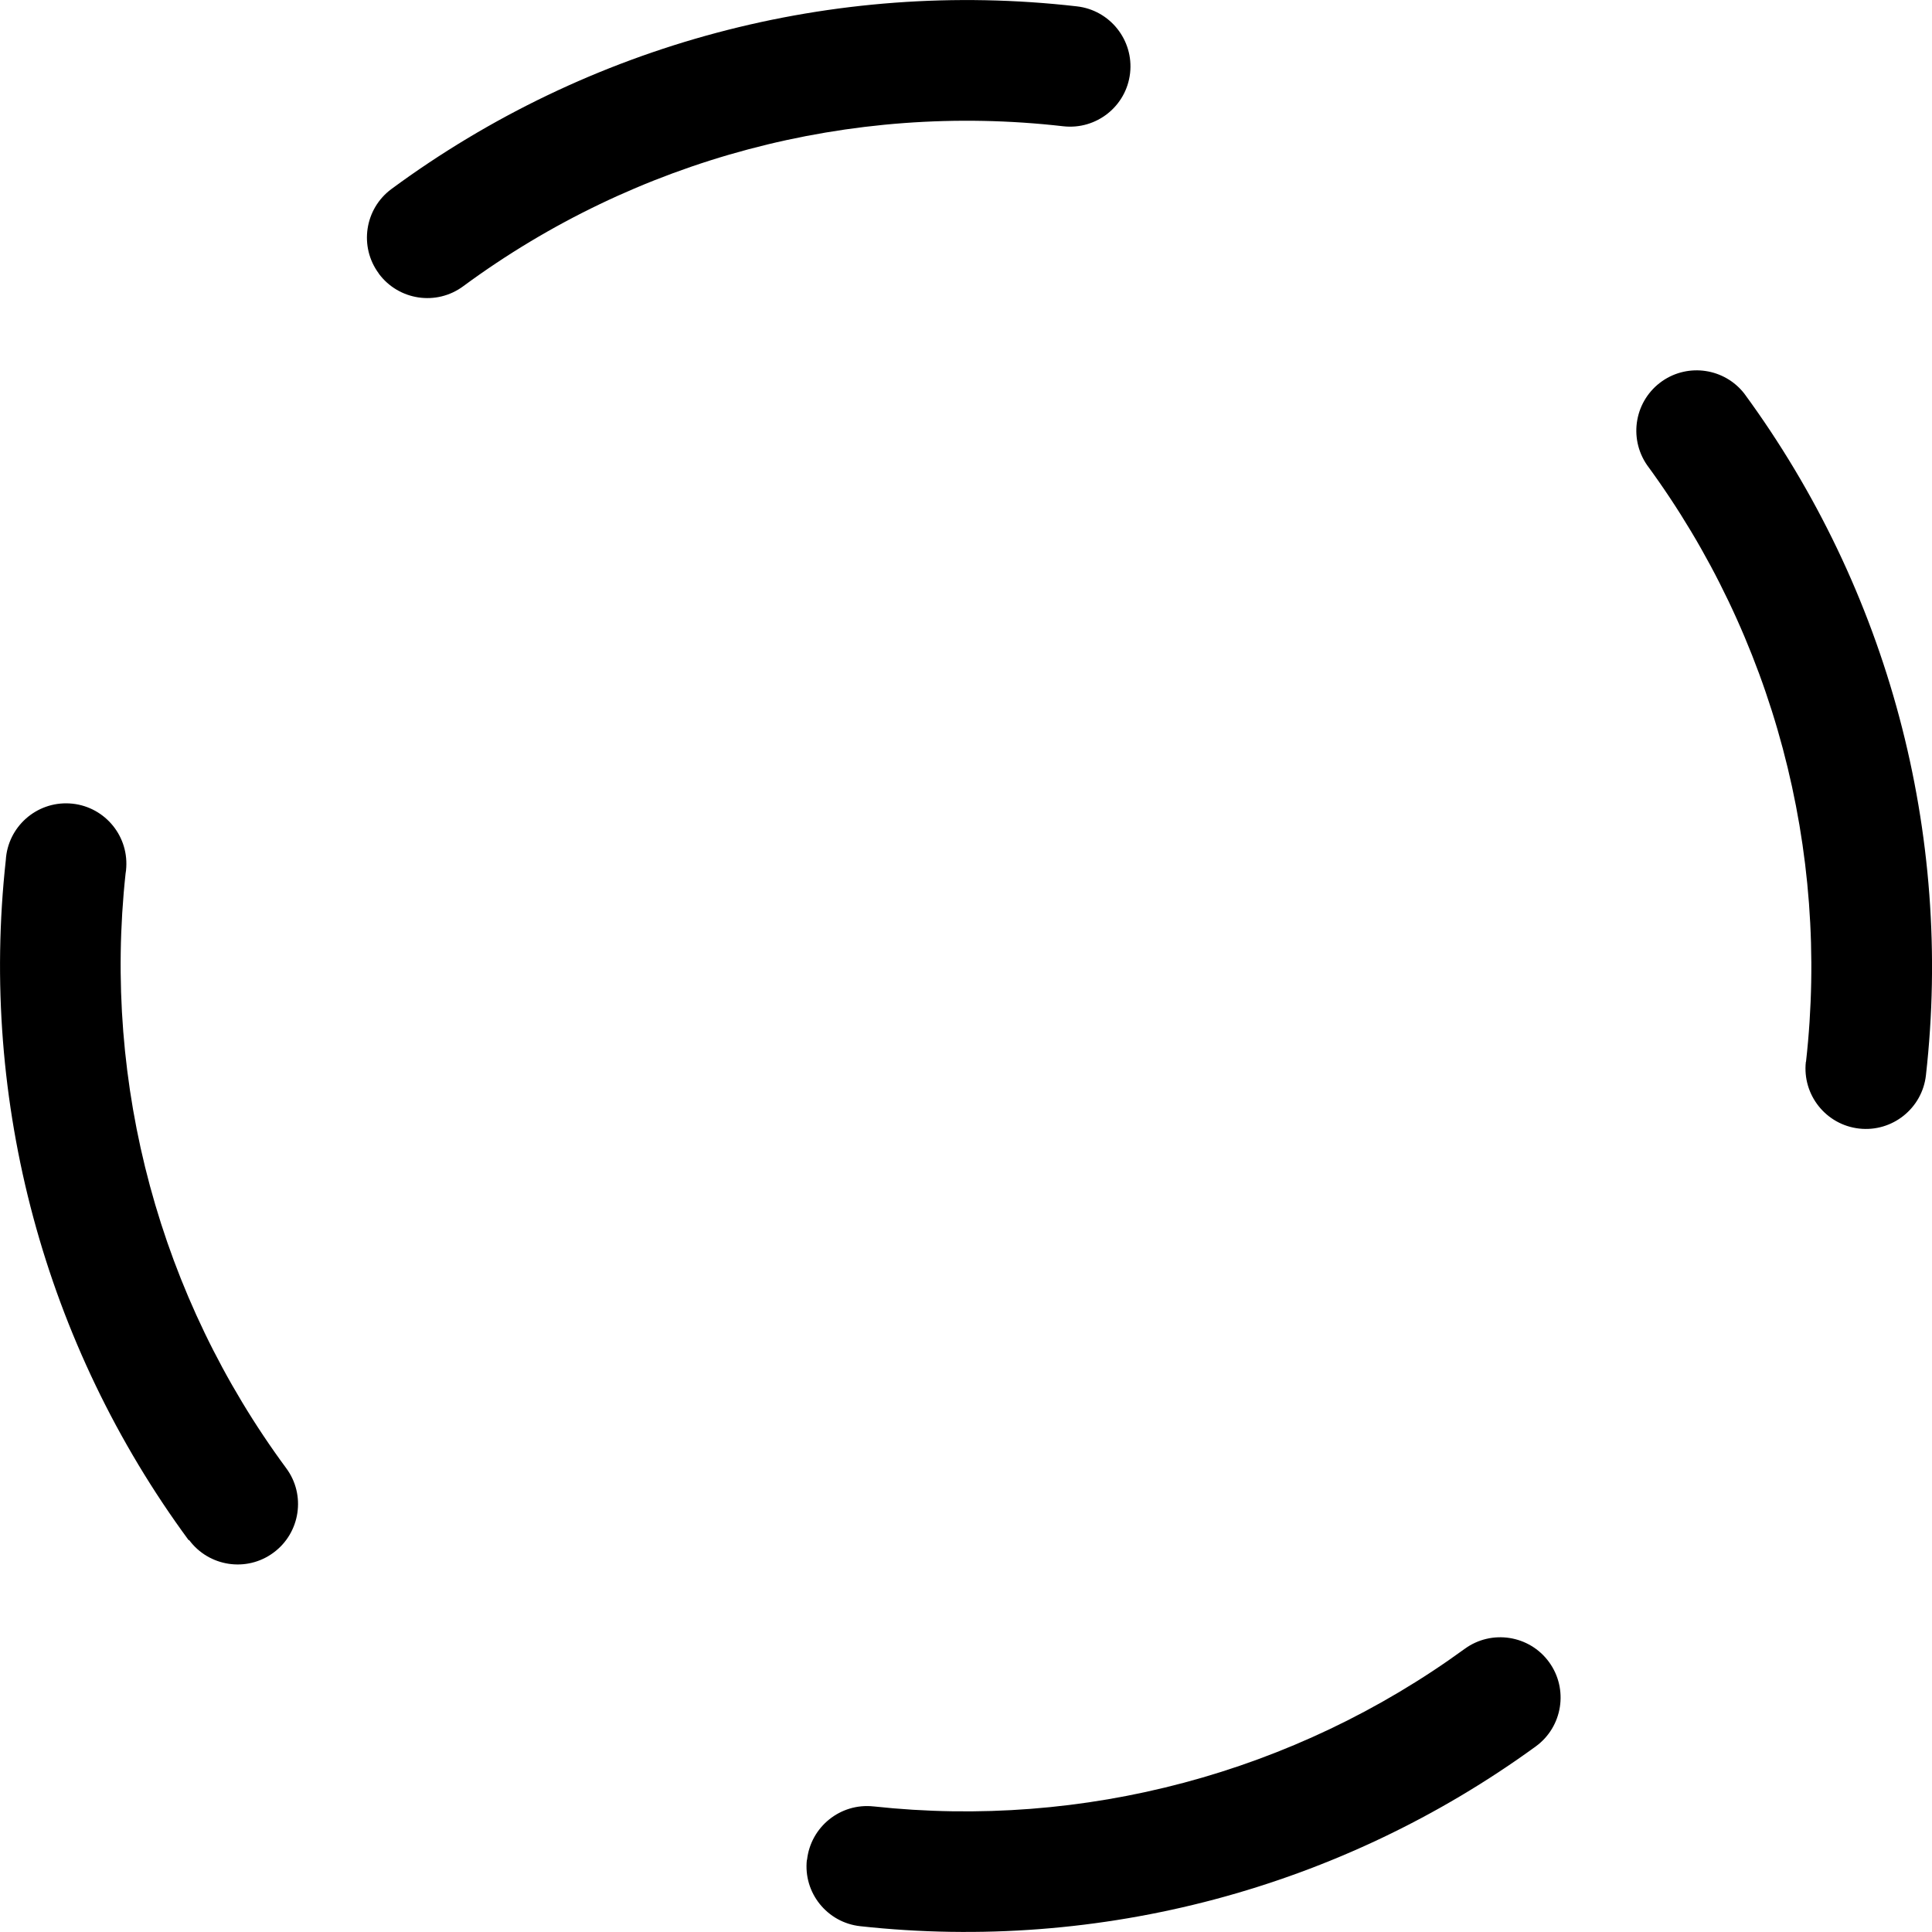 <?xml version="1.0" encoding="utf-8"?>
<!-- 
  Copyright (c) 2021, WSO2 Inc. (http://www.wso2.com). All Rights Reserved.
 
 - This software is the property of WSO2 Inc. and its suppliers, if any.
 - Dissemination of any information or reproduction of any material contained
 - herein is strictly forbidden, unless permitted by WSO2 in accordance with
 - the WSO2 Commercial License available at http://wso2.com/licenses.
 - For specific language governing the permissions and limitations under
 - this license, please see the license as well as any agreement you’ve
 - entered into with WSO2 governing the purchase of this software and any
 - associated services.
 -->
<svg version="1.1" id="deploy-console" x="0px"
	 y="0px" viewBox="0 0 14 14"  >
<path id="Shape" d="M1.368,11.162c-1.044-1.418-1.518-3.178-1.326-4.929
	c0.014-0.241,0.221-0.425,0.462-0.411c0.241,0.014,0.425,0.221,0.411,0.462
	C0.914,6.3,0.913,6.315,0.91,6.33c-0.166,1.532,0.249,3.069,1.164,4.309
	c0.144,0.194,0.102,0.469-0.092,0.612c-0.194,0.144-0.469,0.102-0.612-0.092
	L1.368,11.162z M5.848,13.478c0.026-0.24,0.242-0.414,0.482-0.388
	c0,0,0.001,0,0.001,0c1.52,0.165,3.047-0.242,4.283-1.142
	c0.195-0.142,0.469-0.099,0.611,0.096c0.142,0.195,0.099,0.469-0.096,0.611l0,0
	c-1.413,1.028-3.158,1.493-4.895,1.303c-0.24-0.026-0.414-0.242-0.387-0.482
	L5.848,13.478z M13.087,7.694c0.173-1.535-0.238-3.079-1.152-4.324
	c-0.137-0.199-0.088-0.471,0.111-0.609c0.19-0.131,0.45-0.092,0.593,0.09
	c1.044,1.423,1.515,3.187,1.317,4.941c-0.027,0.24-0.244,0.413-0.484,0.386
	c-0.24-0.027-0.413-0.244-0.386-0.484l0,0L13.087,7.694z M2.745,1.982
	C2.601,1.788,2.642,1.514,2.836,1.37c0-0,0-0,0-0
	c1.429-1.053,3.203-1.526,4.967-1.324c0.24,0.027,0.413,0.244,0.386,0.484
	C8.162,0.77,7.945,0.942,7.705,0.915C6.162,0.738,4.608,1.152,3.357,2.074
	C3.163,2.218,2.889,2.177,2.745,1.983C2.745,1.983,2.745,1.982,2.745,1.982z"/>
</svg>
